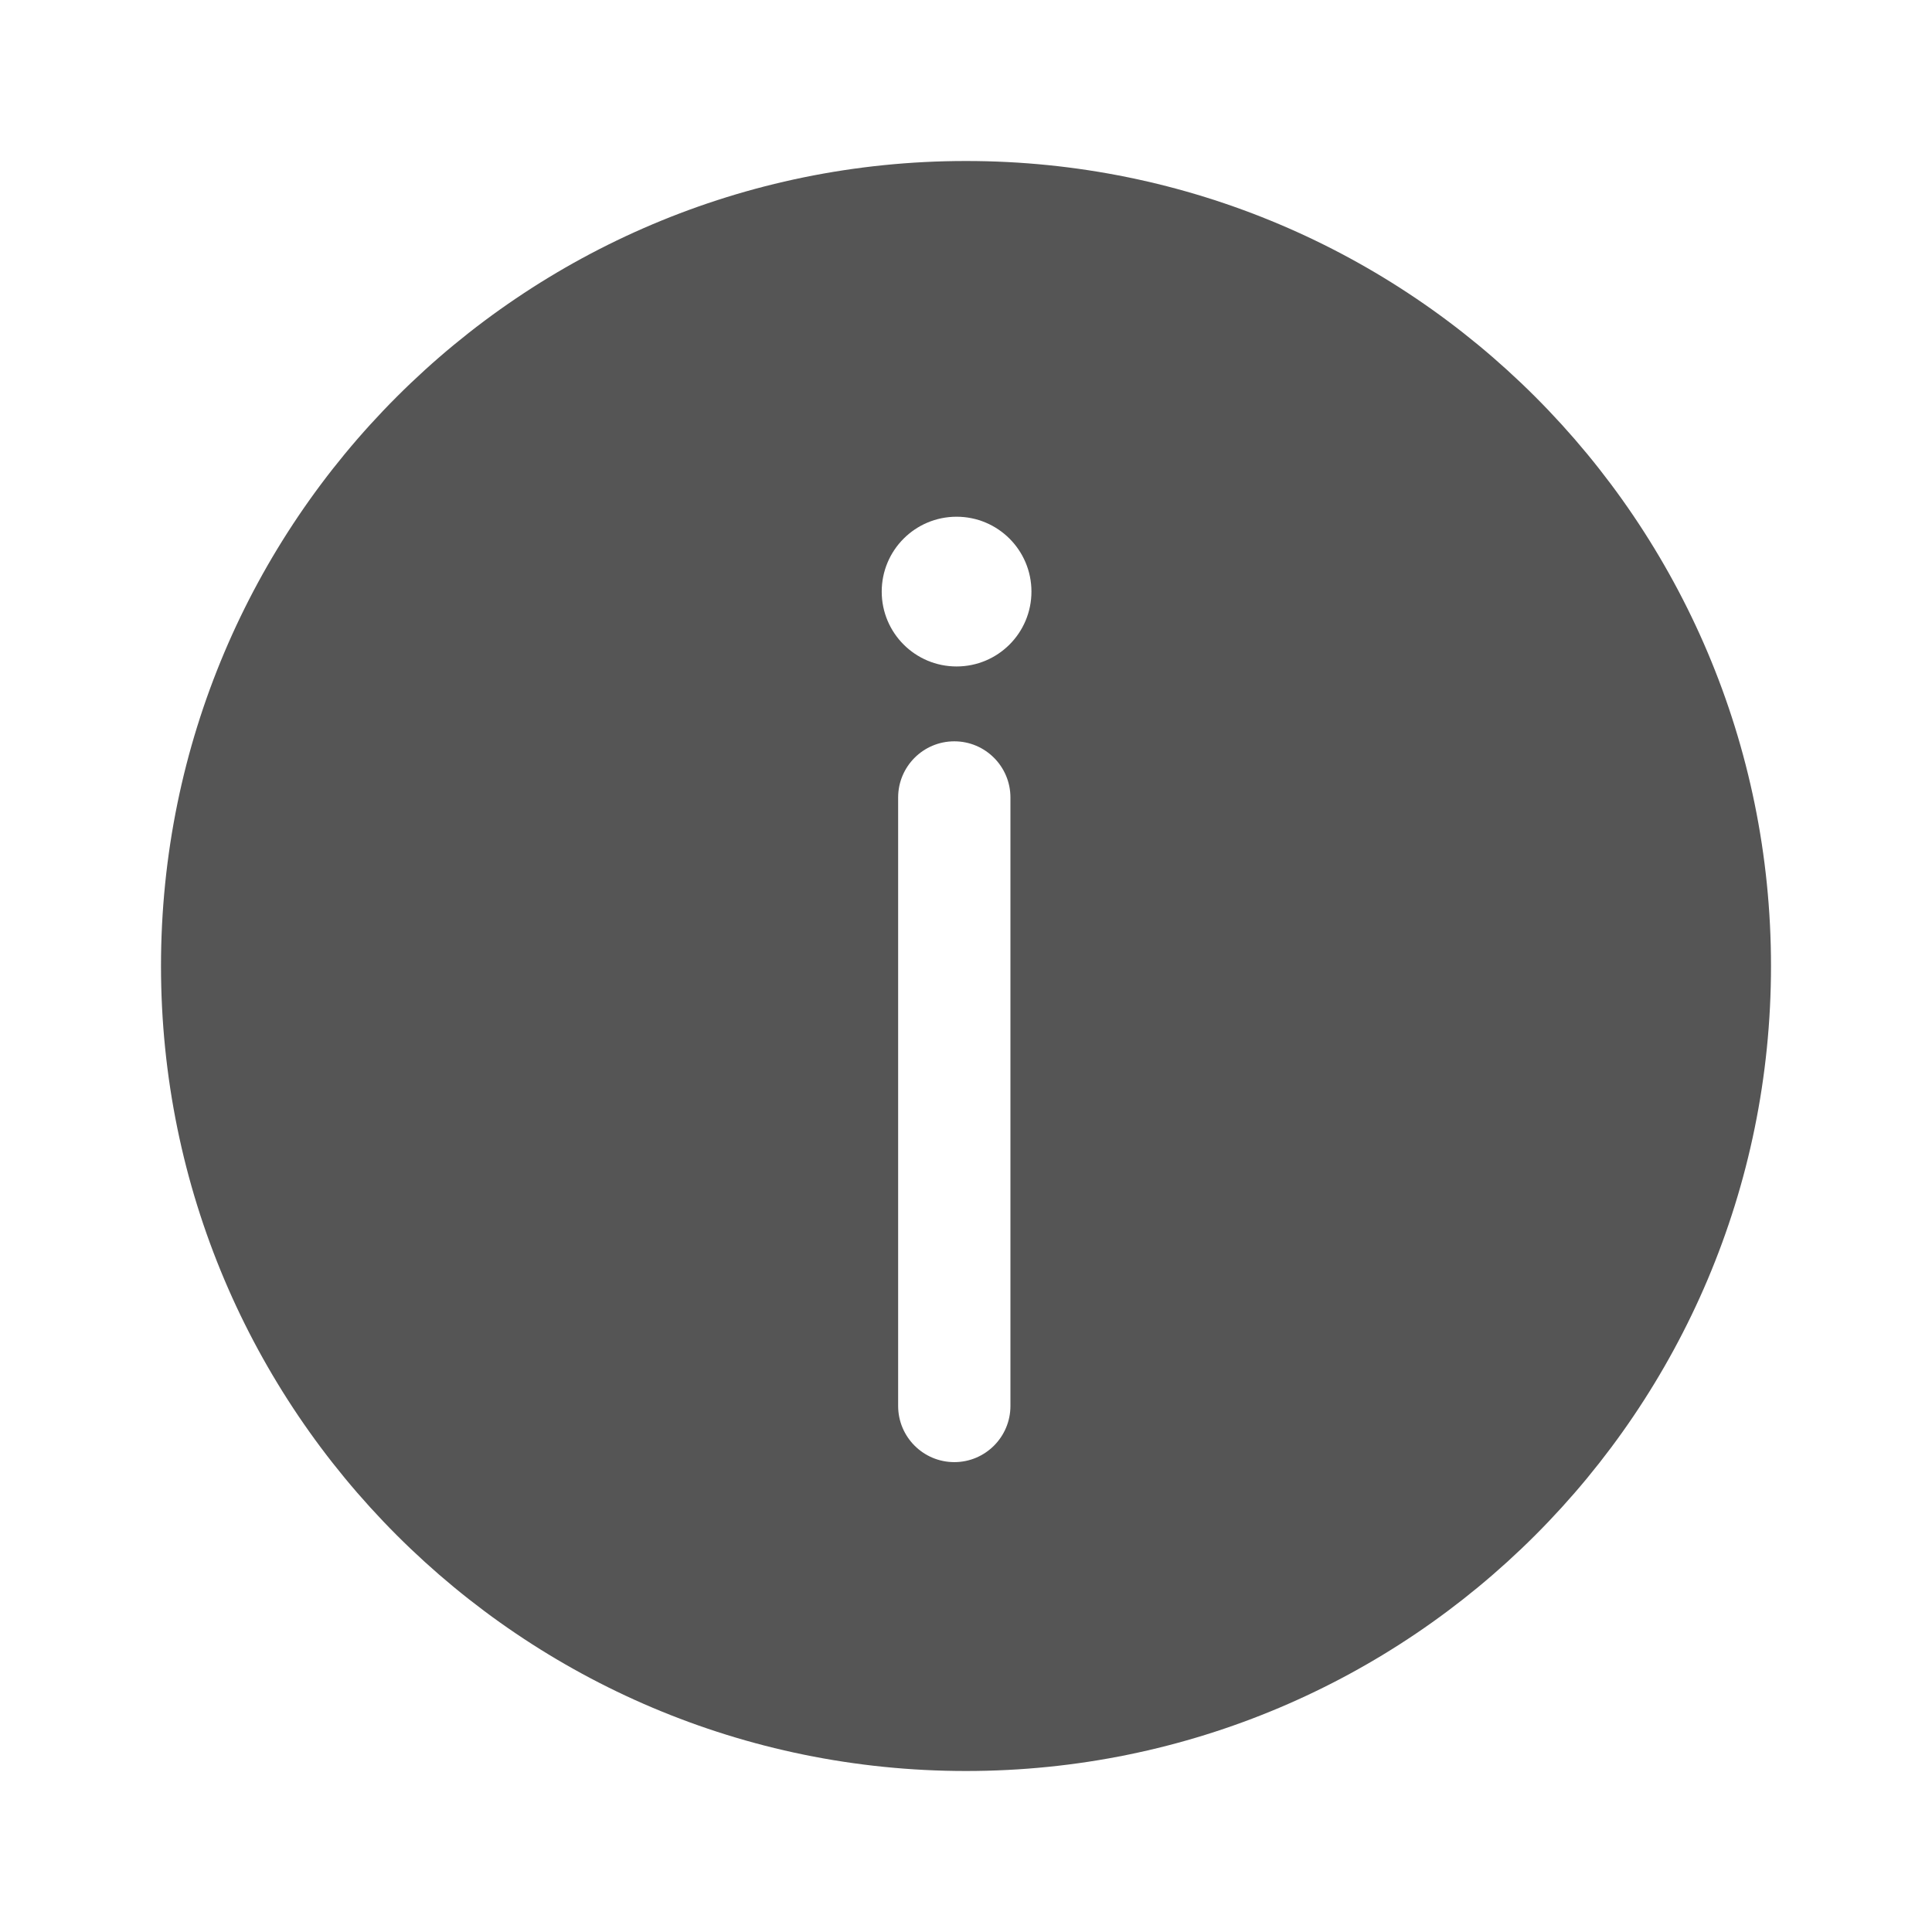 <svg xmlns="http://www.w3.org/2000/svg" width="24" height="24" viewBox="0 0 24 24">
  <path fill="#555" d="M12,22 C6.477,22 2,17.523 2,12 C2,6.477 6.477,2 12,2 C17.523,2 22,6.477 22,12 C22,17.523 17.523,22 12,22 Z M11.883,8.279 C12.397,8.279 12.813,7.863 12.813,7.349 C12.813,6.835 12.397,6.419 11.883,6.419 C11.369,6.419 10.953,6.835 10.953,7.349 C10.953,7.863 11.369,8.279 11.883,8.279 Z M11.157,9.907 L11.157,17.465 C11.157,17.85 11.469,18.163 11.855,18.163 C12.24,18.163 12.552,17.85 12.552,17.465 L12.552,9.907 C12.552,9.522 12.24,9.209 11.855,9.209 C11.469,9.209 11.157,9.522 11.157,9.907 Z"/>
</svg>
